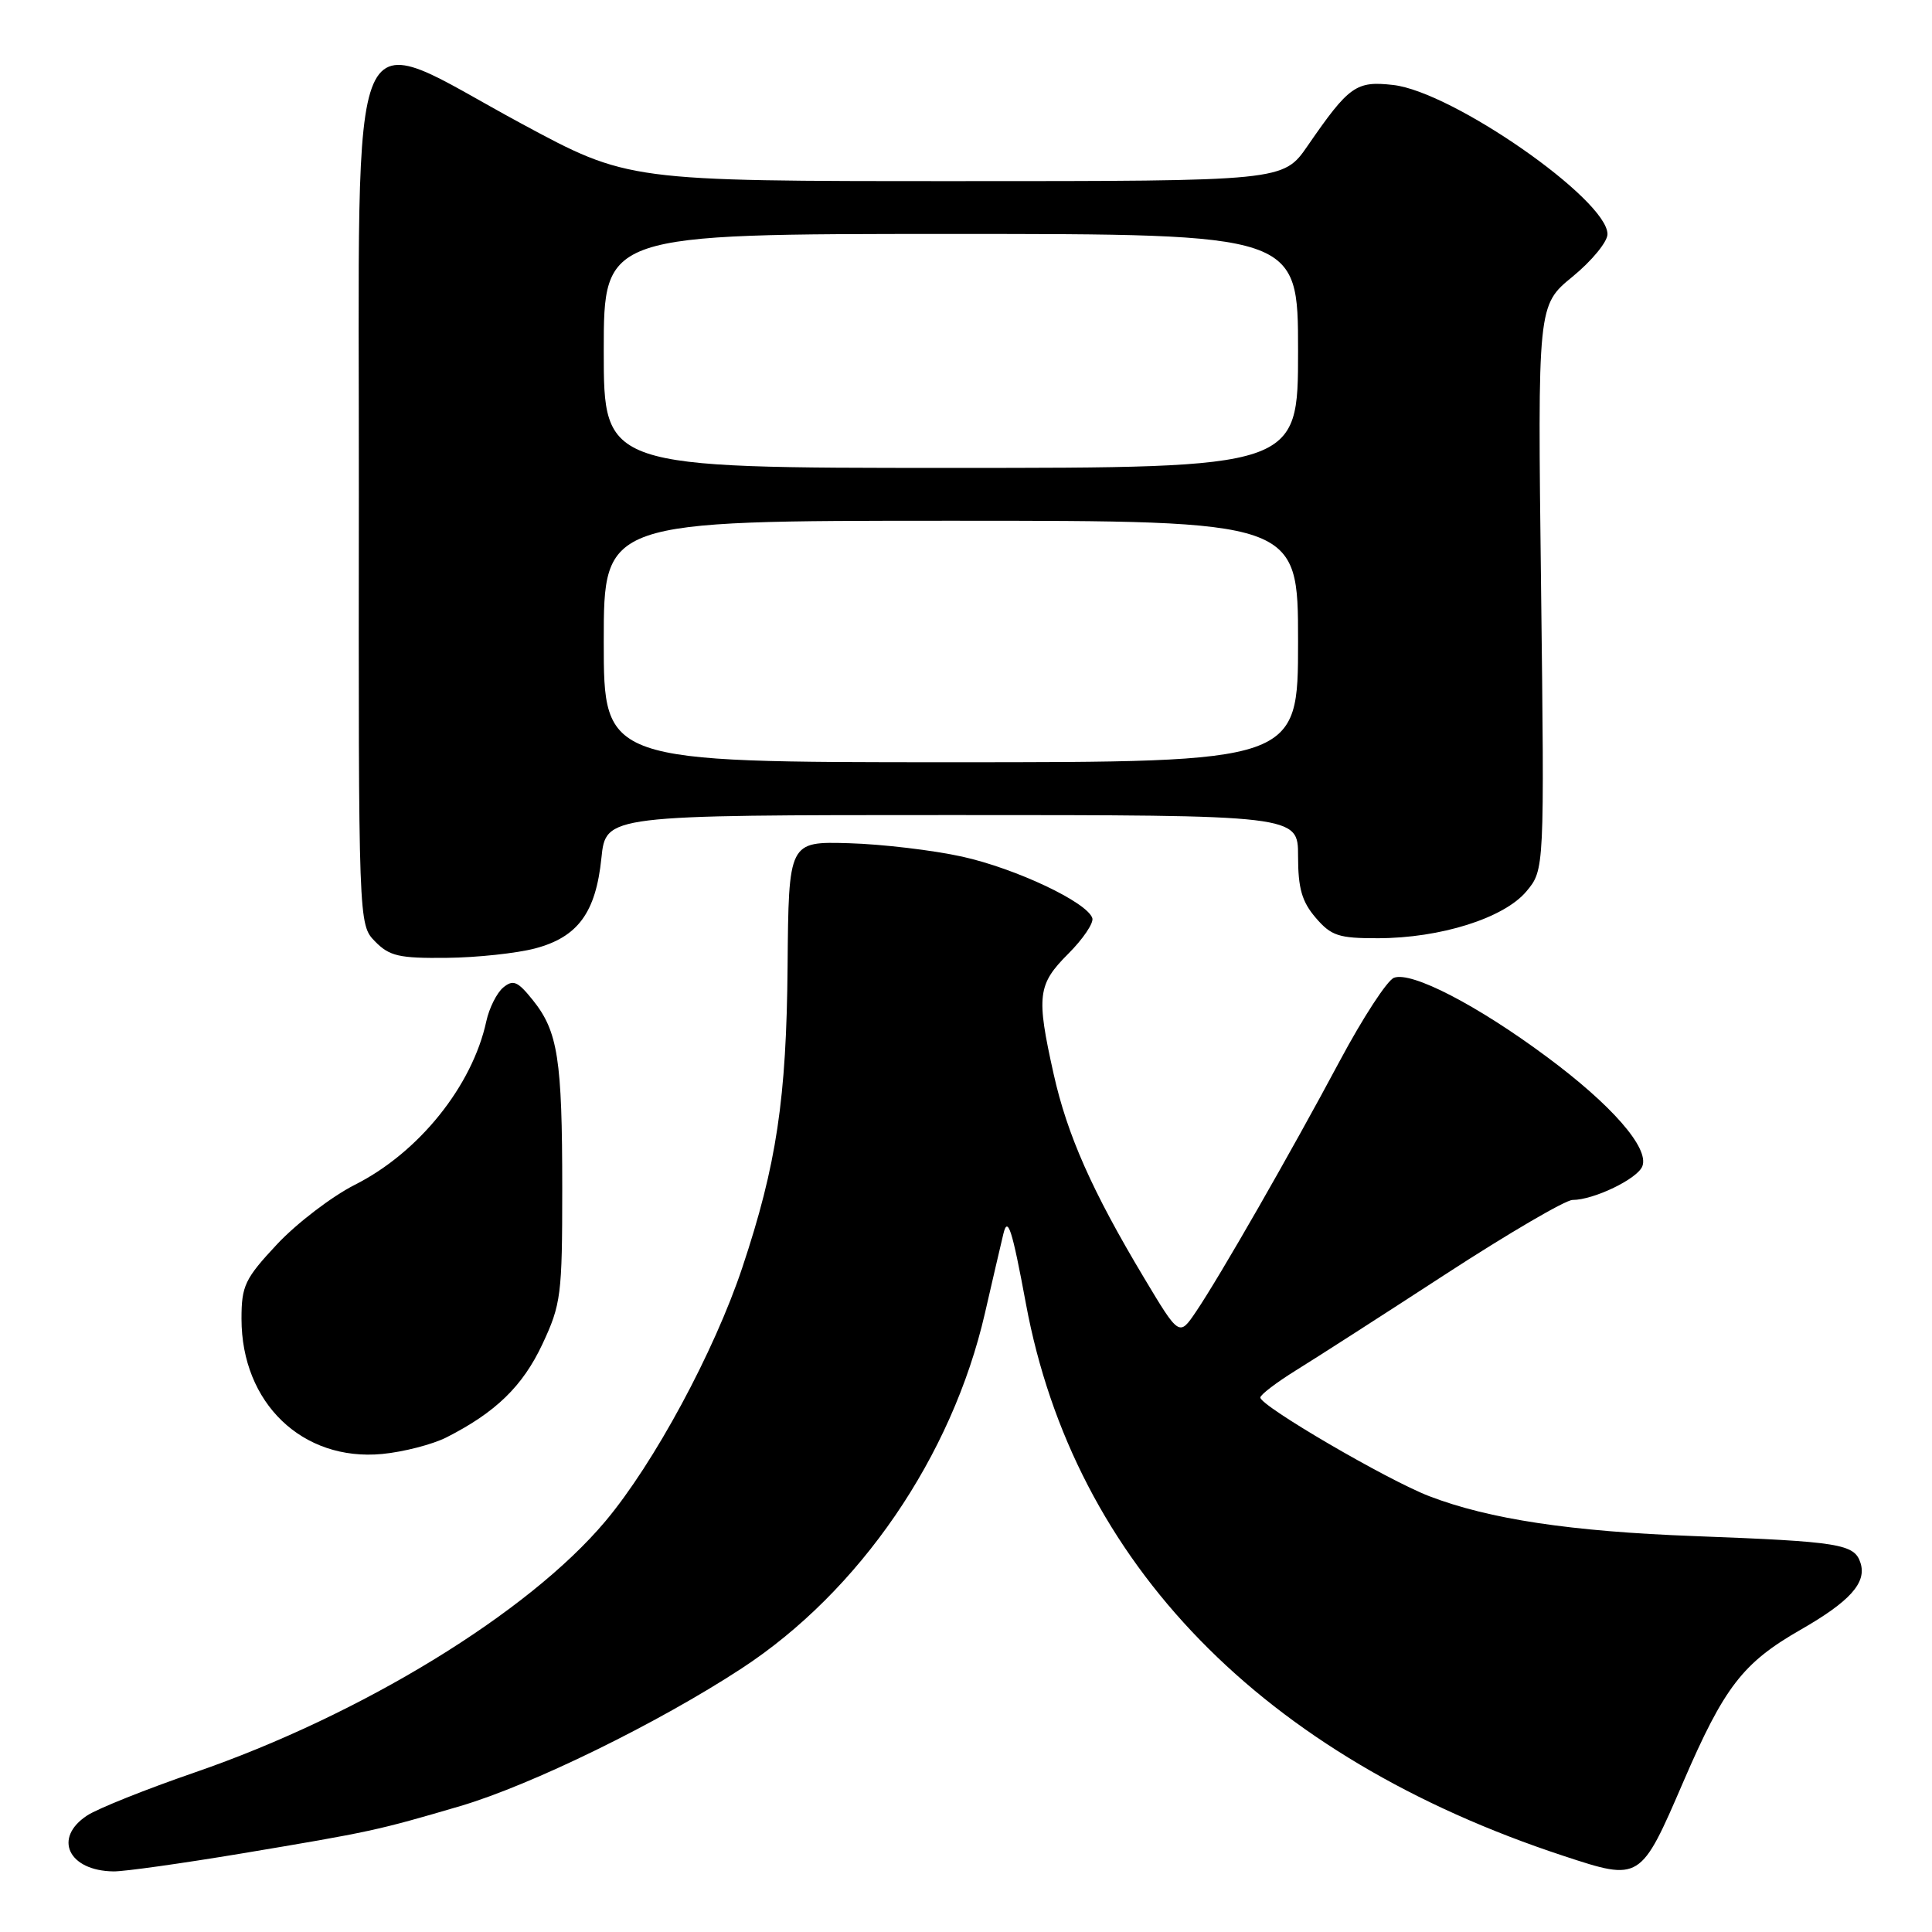 <?xml version="1.0" encoding="UTF-8" standalone="no"?>
<!DOCTYPE svg PUBLIC "-//W3C//DTD SVG 1.1//EN" "http://www.w3.org/Graphics/SVG/1.1/DTD/svg11.dtd" >
<svg xmlns="http://www.w3.org/2000/svg" xmlns:xlink="http://www.w3.org/1999/xlink" version="1.1" viewBox="0 0 256 256">
 <g >
 <path fill="currentColor"
d=" M 32.05 245.59 C 49.15 242.73 50.01 242.54 61.00 239.31 C 70.42 236.53 87.15 228.35 98.26 221.08 C 113.90 210.86 126.15 192.98 130.51 174.00 C 131.46 169.88 132.55 165.15 132.95 163.50 C 133.53 161.07 134.10 162.83 135.94 172.75 C 142.32 207.14 167.33 232.82 207.22 245.93 C 217.36 249.27 217.38 249.25 223.07 236.05 C 228.47 223.53 230.94 220.33 238.57 215.96 C 245.12 212.21 247.36 209.72 246.53 207.11 C 245.73 204.58 243.81 204.27 224.50 203.54 C 208.14 202.93 197.32 201.30 189.38 198.25 C 183.83 196.12 167.00 186.29 167.00 185.18 C 167.00 184.81 169.14 183.18 171.75 181.56 C 174.36 179.95 183.29 174.21 191.59 168.81 C 199.88 163.42 207.44 159.00 208.37 159.00 C 211.18 159.00 216.99 156.20 217.62 154.53 C 218.55 152.12 213.56 146.40 204.91 140.00 C 195.71 133.17 187.01 128.68 184.71 129.56 C 183.81 129.90 180.59 134.85 177.54 140.55 C 170.99 152.82 161.62 169.16 158.48 173.80 C 156.25 177.10 156.25 177.10 151.58 169.30 C 144.70 157.81 141.41 150.38 139.61 142.30 C 137.30 131.95 137.48 130.45 141.55 126.38 C 143.51 124.42 144.94 122.30 144.74 121.66 C 144.06 119.55 134.62 115.09 127.50 113.51 C 123.65 112.66 116.90 111.86 112.50 111.73 C 104.50 111.50 104.50 111.50 104.36 128.00 C 104.21 145.59 102.90 154.35 98.36 167.96 C 94.64 179.11 86.65 193.92 80.21 201.58 C 70.02 213.71 47.88 227.25 25.80 234.86 C 19.36 237.08 12.95 239.64 11.55 240.56 C 7.00 243.54 9.06 247.90 15.05 247.97 C 16.46 247.99 24.11 246.91 32.05 245.59 Z  M 59.14 190.47 C 65.68 187.15 69.25 183.69 71.87 178.11 C 74.34 172.83 74.50 171.61 74.50 157.50 C 74.50 140.34 73.93 136.67 70.61 132.53 C 68.60 130.02 68.00 129.76 66.68 130.85 C 65.83 131.56 64.82 133.57 64.44 135.32 C 62.59 143.88 55.51 152.71 47.04 156.98 C 43.98 158.53 39.34 162.07 36.73 164.85 C 32.44 169.44 32.00 170.36 32.00 174.75 C 32.00 185.90 40.07 193.66 50.64 192.66 C 53.46 192.39 57.29 191.40 59.14 190.47 Z  M 70.91 125.67 C 76.57 124.17 78.95 120.93 79.69 113.69 C 80.28 108.00 80.28 108.00 126.14 108.00 C 172.00 108.00 172.00 108.00 172.00 113.44 C 172.00 117.71 172.51 119.48 174.34 121.61 C 176.40 124.01 177.39 124.33 182.59 124.32 C 190.86 124.31 199.27 121.66 202.24 118.13 C 204.65 115.26 204.65 115.26 204.20 77.86 C 203.74 40.45 203.74 40.45 208.37 36.66 C 210.92 34.57 213.00 32.04 213.00 31.03 C 213.00 26.44 192.46 12.14 184.60 11.26 C 179.69 10.70 178.75 11.37 173.27 19.32 C 170.04 24.00 170.04 24.00 126.63 24.00 C 83.22 24.00 83.22 24.00 69.06 16.36 C 45.47 3.63 47.61 -1.27 47.55 65.50 C 47.50 122.50 47.50 122.50 49.70 124.75 C 51.61 126.70 52.90 126.99 59.20 126.92 C 63.22 126.88 68.48 126.31 70.91 125.67 Z  M 80.00 85.00 C 80.00 69.00 80.00 69.00 126.00 69.00 C 172.00 69.00 172.00 69.00 172.00 85.00 C 172.00 101.00 172.00 101.00 126.00 101.00 C 80.00 101.00 80.00 101.00 80.00 85.00 Z  M 80.00 46.50 C 80.00 31.00 80.00 31.00 126.00 31.00 C 172.00 31.00 172.00 31.00 172.00 46.50 C 172.00 62.00 172.00 62.00 126.00 62.00 C 80.00 62.00 80.00 62.00 80.00 46.50 Z "/>
</g>
</svg>